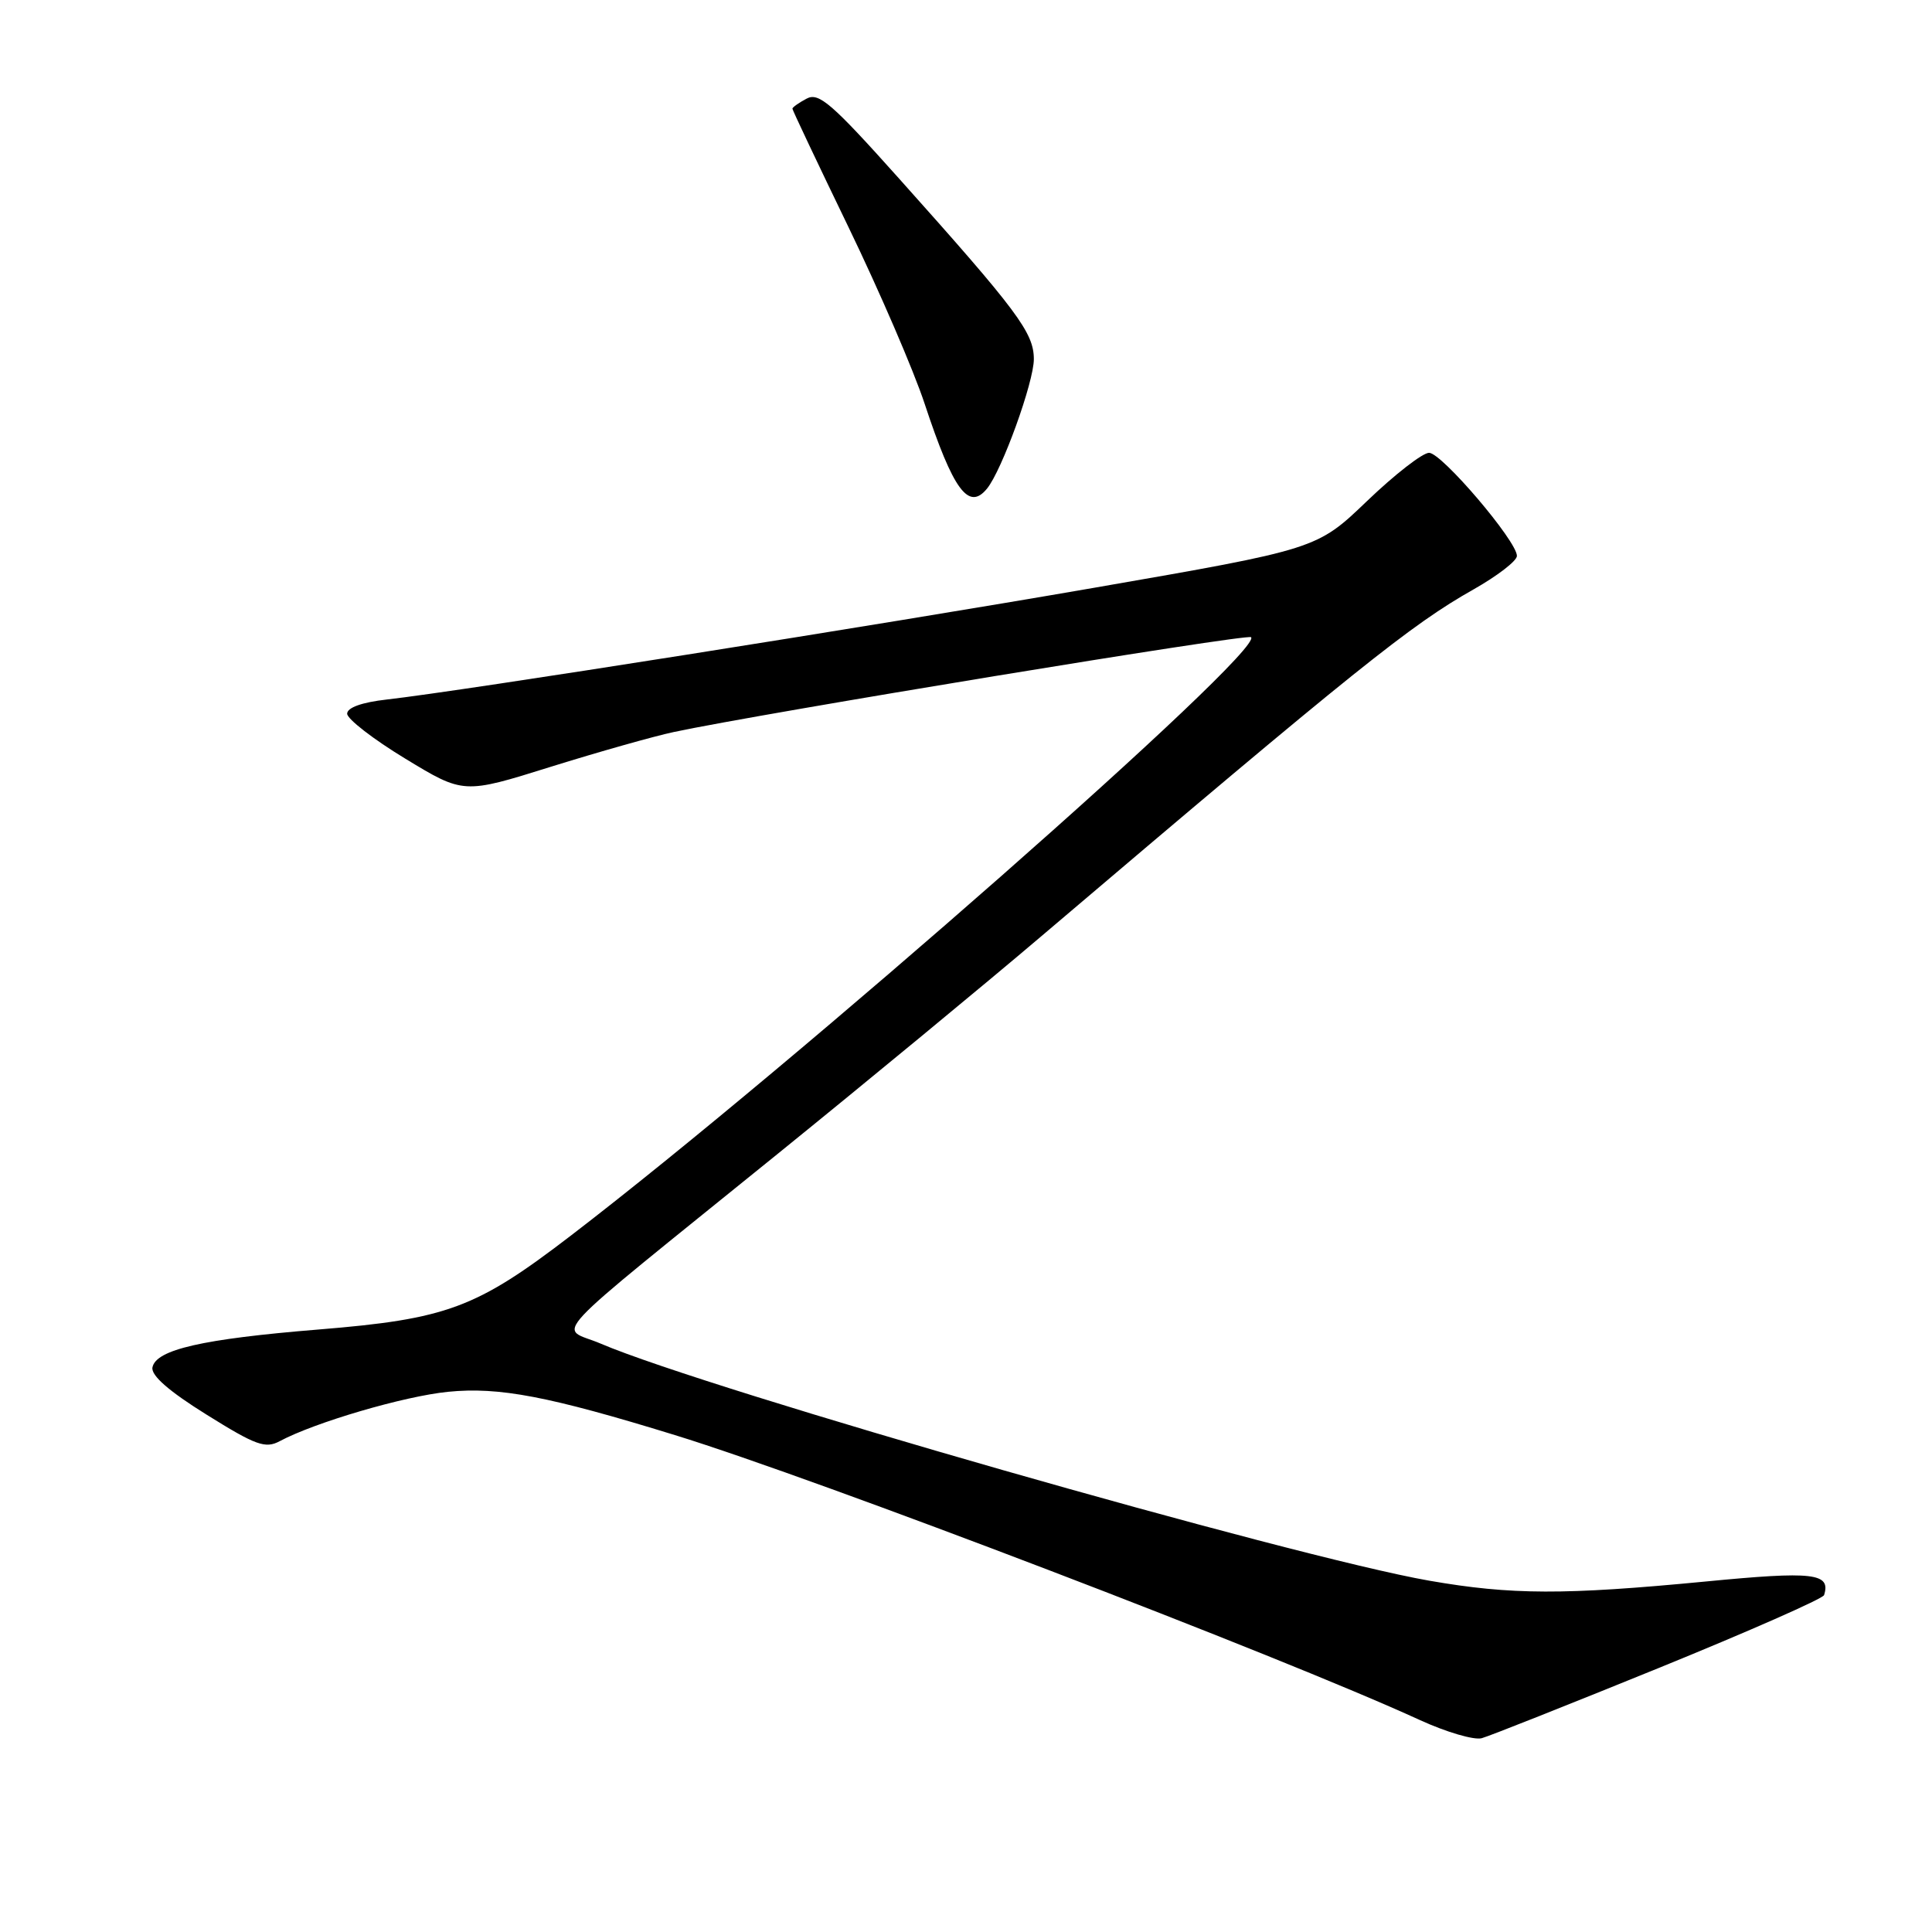 <?xml version="1.0" encoding="UTF-8" standalone="no"?>
<!DOCTYPE svg PUBLIC "-//W3C//DTD SVG 1.1//EN" "http://www.w3.org/Graphics/SVG/1.1/DTD/svg11.dtd" >
<svg xmlns="http://www.w3.org/2000/svg" xmlns:xlink="http://www.w3.org/1999/xlink" version="1.1" viewBox="0 0 256 256">
 <g >
 <path fill="currentColor"
d=" M 219.81 221.01 C 231.70 216.17 241.55 211.83 241.70 211.36 C 242.62 208.44 240.32 208.17 225.99 209.56 C 207.26 211.36 200.24 211.34 189.39 209.45 C 171.33 206.30 93.74 184.10 79.58 178.03 C 74.05 175.66 71.29 178.61 103.00 152.93 C 114.83 143.35 130.57 130.36 138.00 124.04 C 179.76 88.55 186.97 82.77 195.25 78.10 C 198.41 76.31 201.00 74.32 201.00 73.66 C 201.00 71.70 191.03 60.00 189.36 60.00 C 188.50 60.00 184.81 62.87 181.15 66.38 C 174.50 72.76 174.50 72.76 145.00 77.88 C 115.74 82.95 61.33 91.55 51.25 92.69 C 47.95 93.06 46.00 93.76 46.00 94.57 C 46.00 95.27 49.47 97.96 53.71 100.53 C 61.43 105.22 61.43 105.22 72.96 101.61 C 79.31 99.63 86.67 97.55 89.31 96.99 C 101.03 94.50 165.28 83.95 165.77 84.43 C 167.57 86.23 105.52 140.82 75.66 163.71 C 63.09 173.35 59.25 174.78 42.17 176.17 C 26.82 177.42 20.66 178.83 20.20 181.19 C 20.00 182.26 22.39 184.35 27.39 187.46 C 33.91 191.53 35.17 191.98 37.07 190.96 C 41.73 188.47 53.55 185.00 59.38 184.42 C 66.12 183.75 72.69 185.00 89.44 190.16 C 108.32 195.97 169.70 219.45 188.13 227.91 C 191.64 229.52 195.33 230.60 196.34 230.32 C 197.36 230.04 207.92 225.85 219.81 221.01 Z  M 130.78 64.75 C 132.77 62.32 137.00 50.61 136.99 47.58 C 136.98 44.08 134.84 41.22 119.13 23.66 C 110.20 13.68 108.49 12.20 106.88 13.07 C 105.84 13.62 105.00 14.22 105.00 14.40 C 105.00 14.59 108.35 21.66 112.44 30.12 C 116.53 38.58 121.07 49.10 122.52 53.50 C 126.31 64.96 128.34 67.73 130.78 64.75 Z "/>
</g>
</svg>